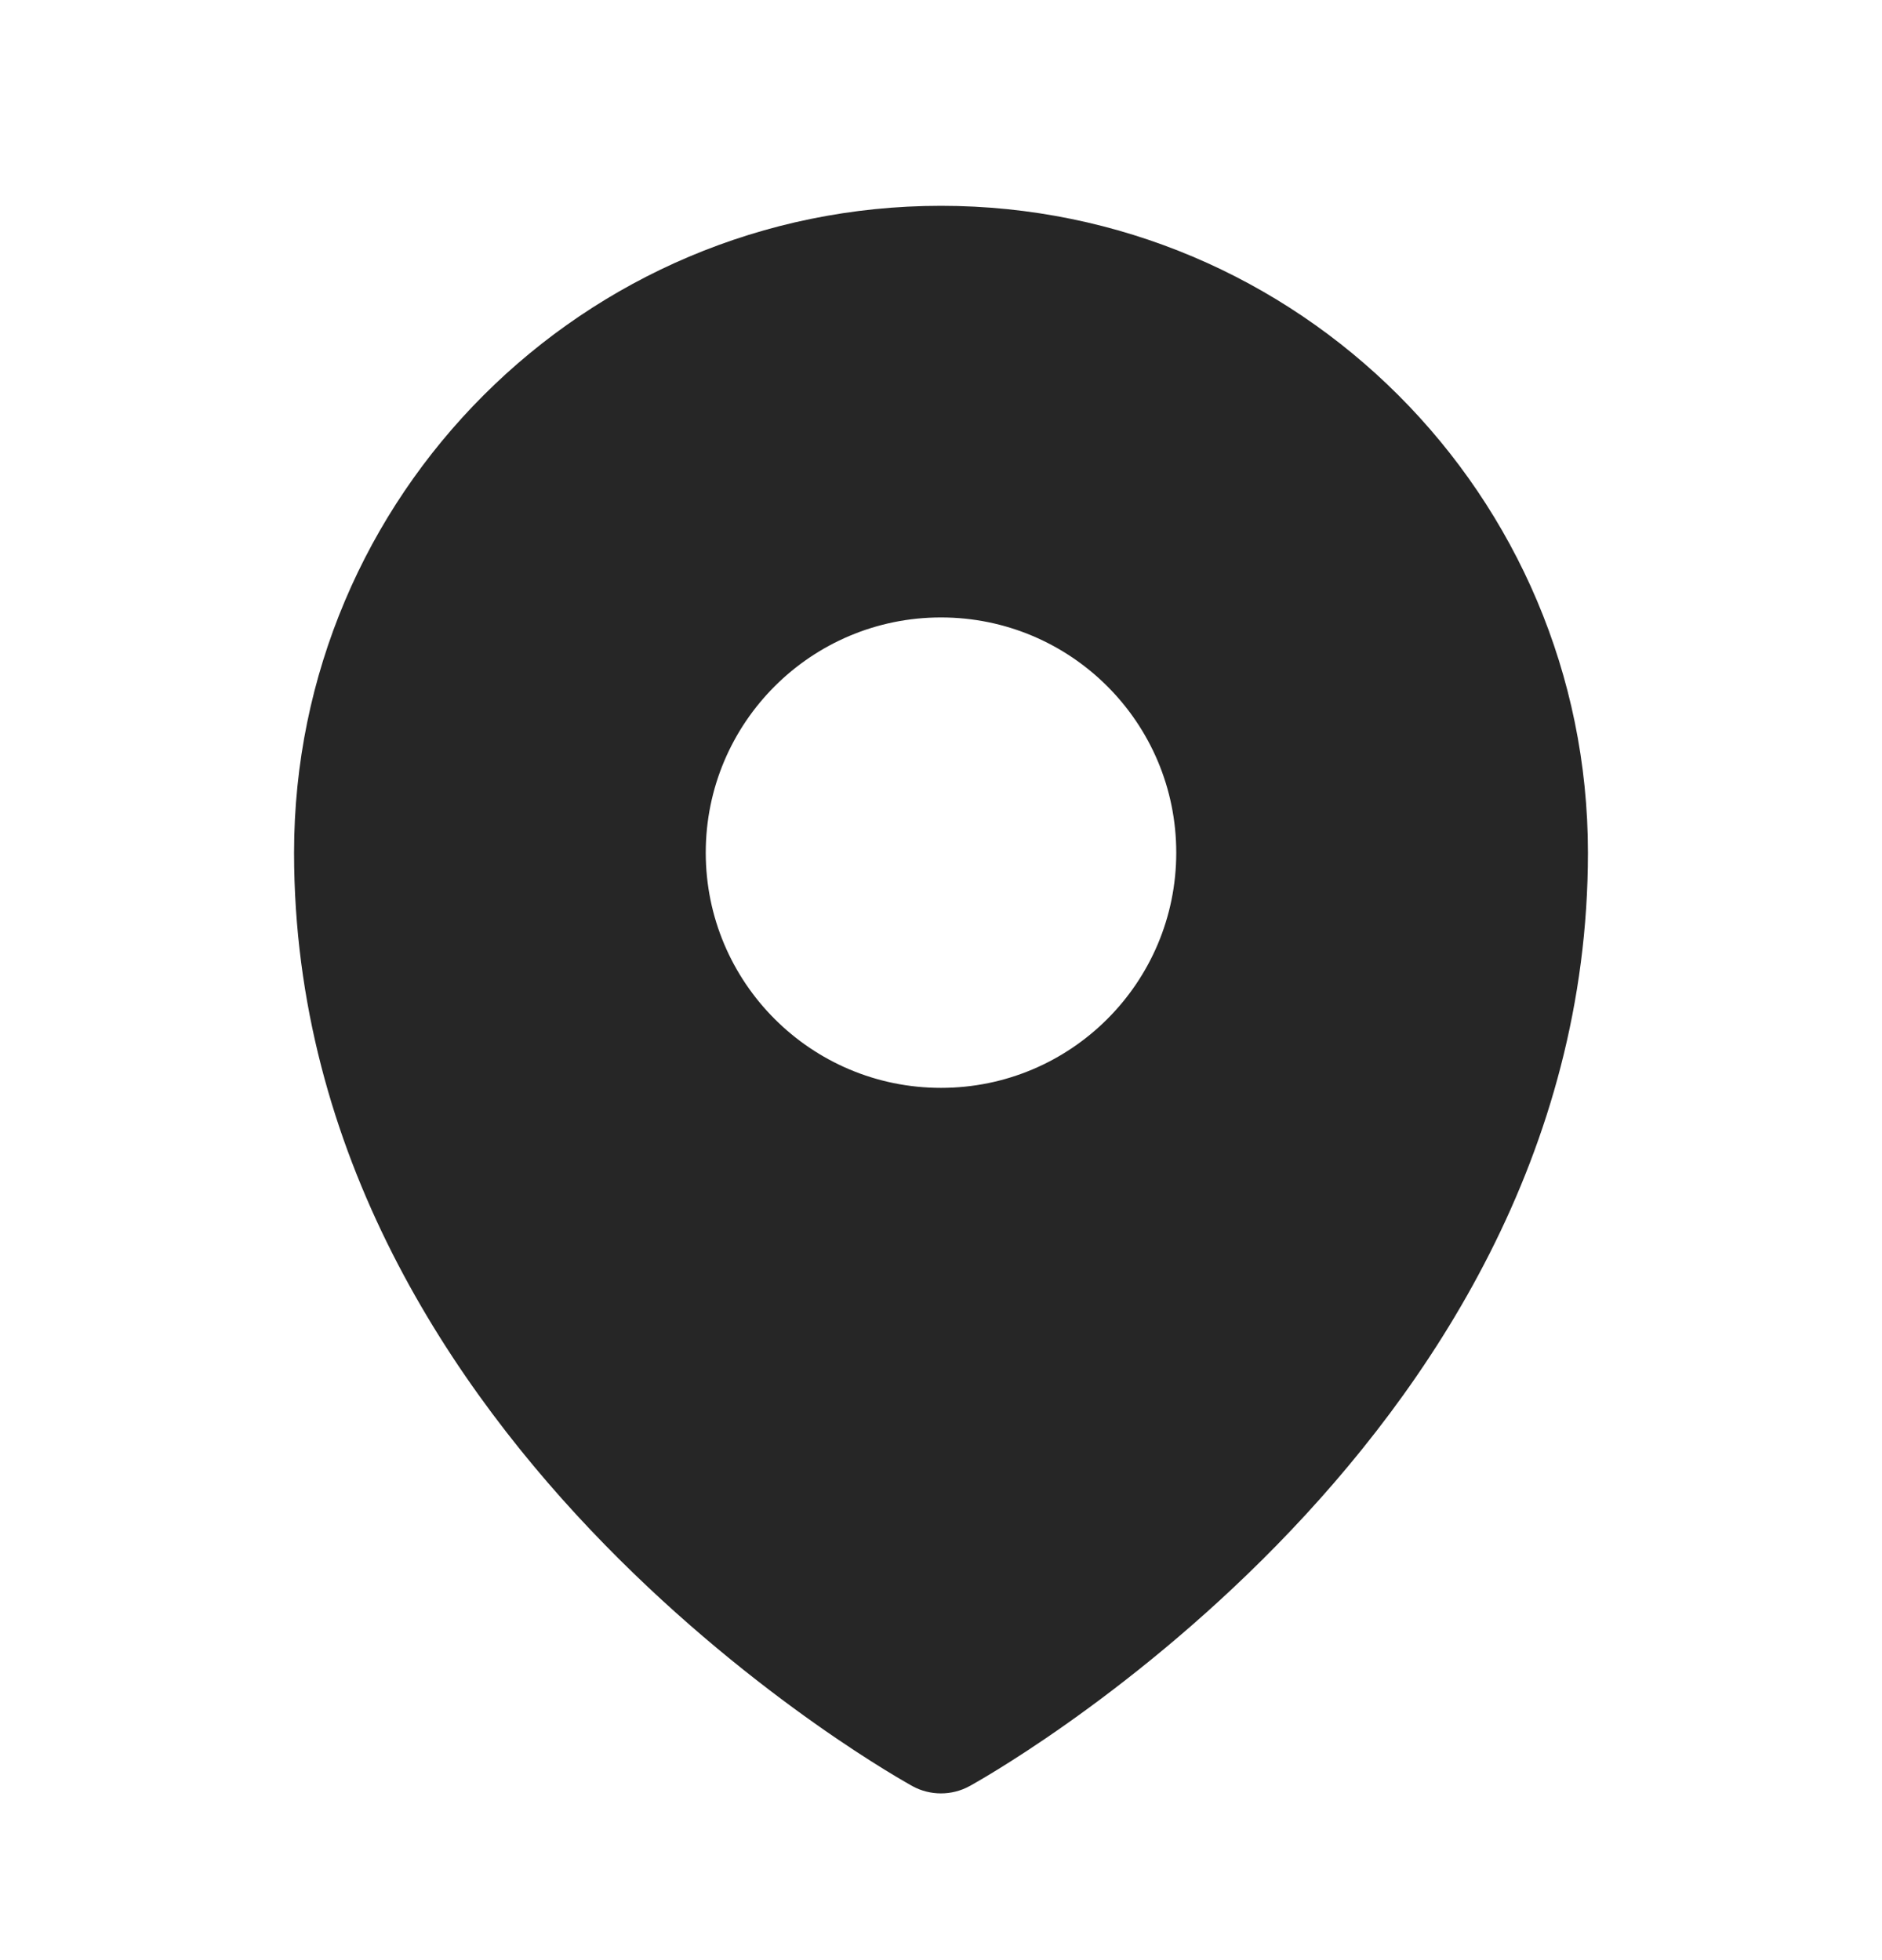 <svg width="24" height="25" viewBox="0 0 24 25" fill="none" xmlns="http://www.w3.org/2000/svg">
<path fill-rule="evenodd" clip-rule="evenodd" d="M11.54 22.726C11.57 22.744 11.594 22.757 11.611 22.767L11.638 22.782C11.861 22.904 12.138 22.904 12.361 22.782L12.389 22.767C12.406 22.757 12.43 22.744 12.46 22.726C12.521 22.691 12.607 22.64 12.716 22.573C12.932 22.44 13.239 22.243 13.605 21.984C14.335 21.468 15.31 20.702 16.287 19.702C18.231 17.712 20.25 14.721 20.25 10.875C20.25 6.319 16.556 2.625 12 2.625C7.444 2.625 3.75 6.319 3.75 10.875C3.75 14.721 5.769 17.712 7.713 19.702C8.69 20.702 9.665 21.468 10.395 21.984C10.761 22.243 11.068 22.44 11.284 22.573C11.393 22.64 11.479 22.691 11.54 22.726ZM12 13.875C13.657 13.875 15 12.532 15 10.875C15 9.218 13.657 7.875 12 7.875C10.343 7.875 9 9.218 9 10.875C9 12.532 10.343 13.875 12 13.875Z" fill="#262626"/>
</svg>
